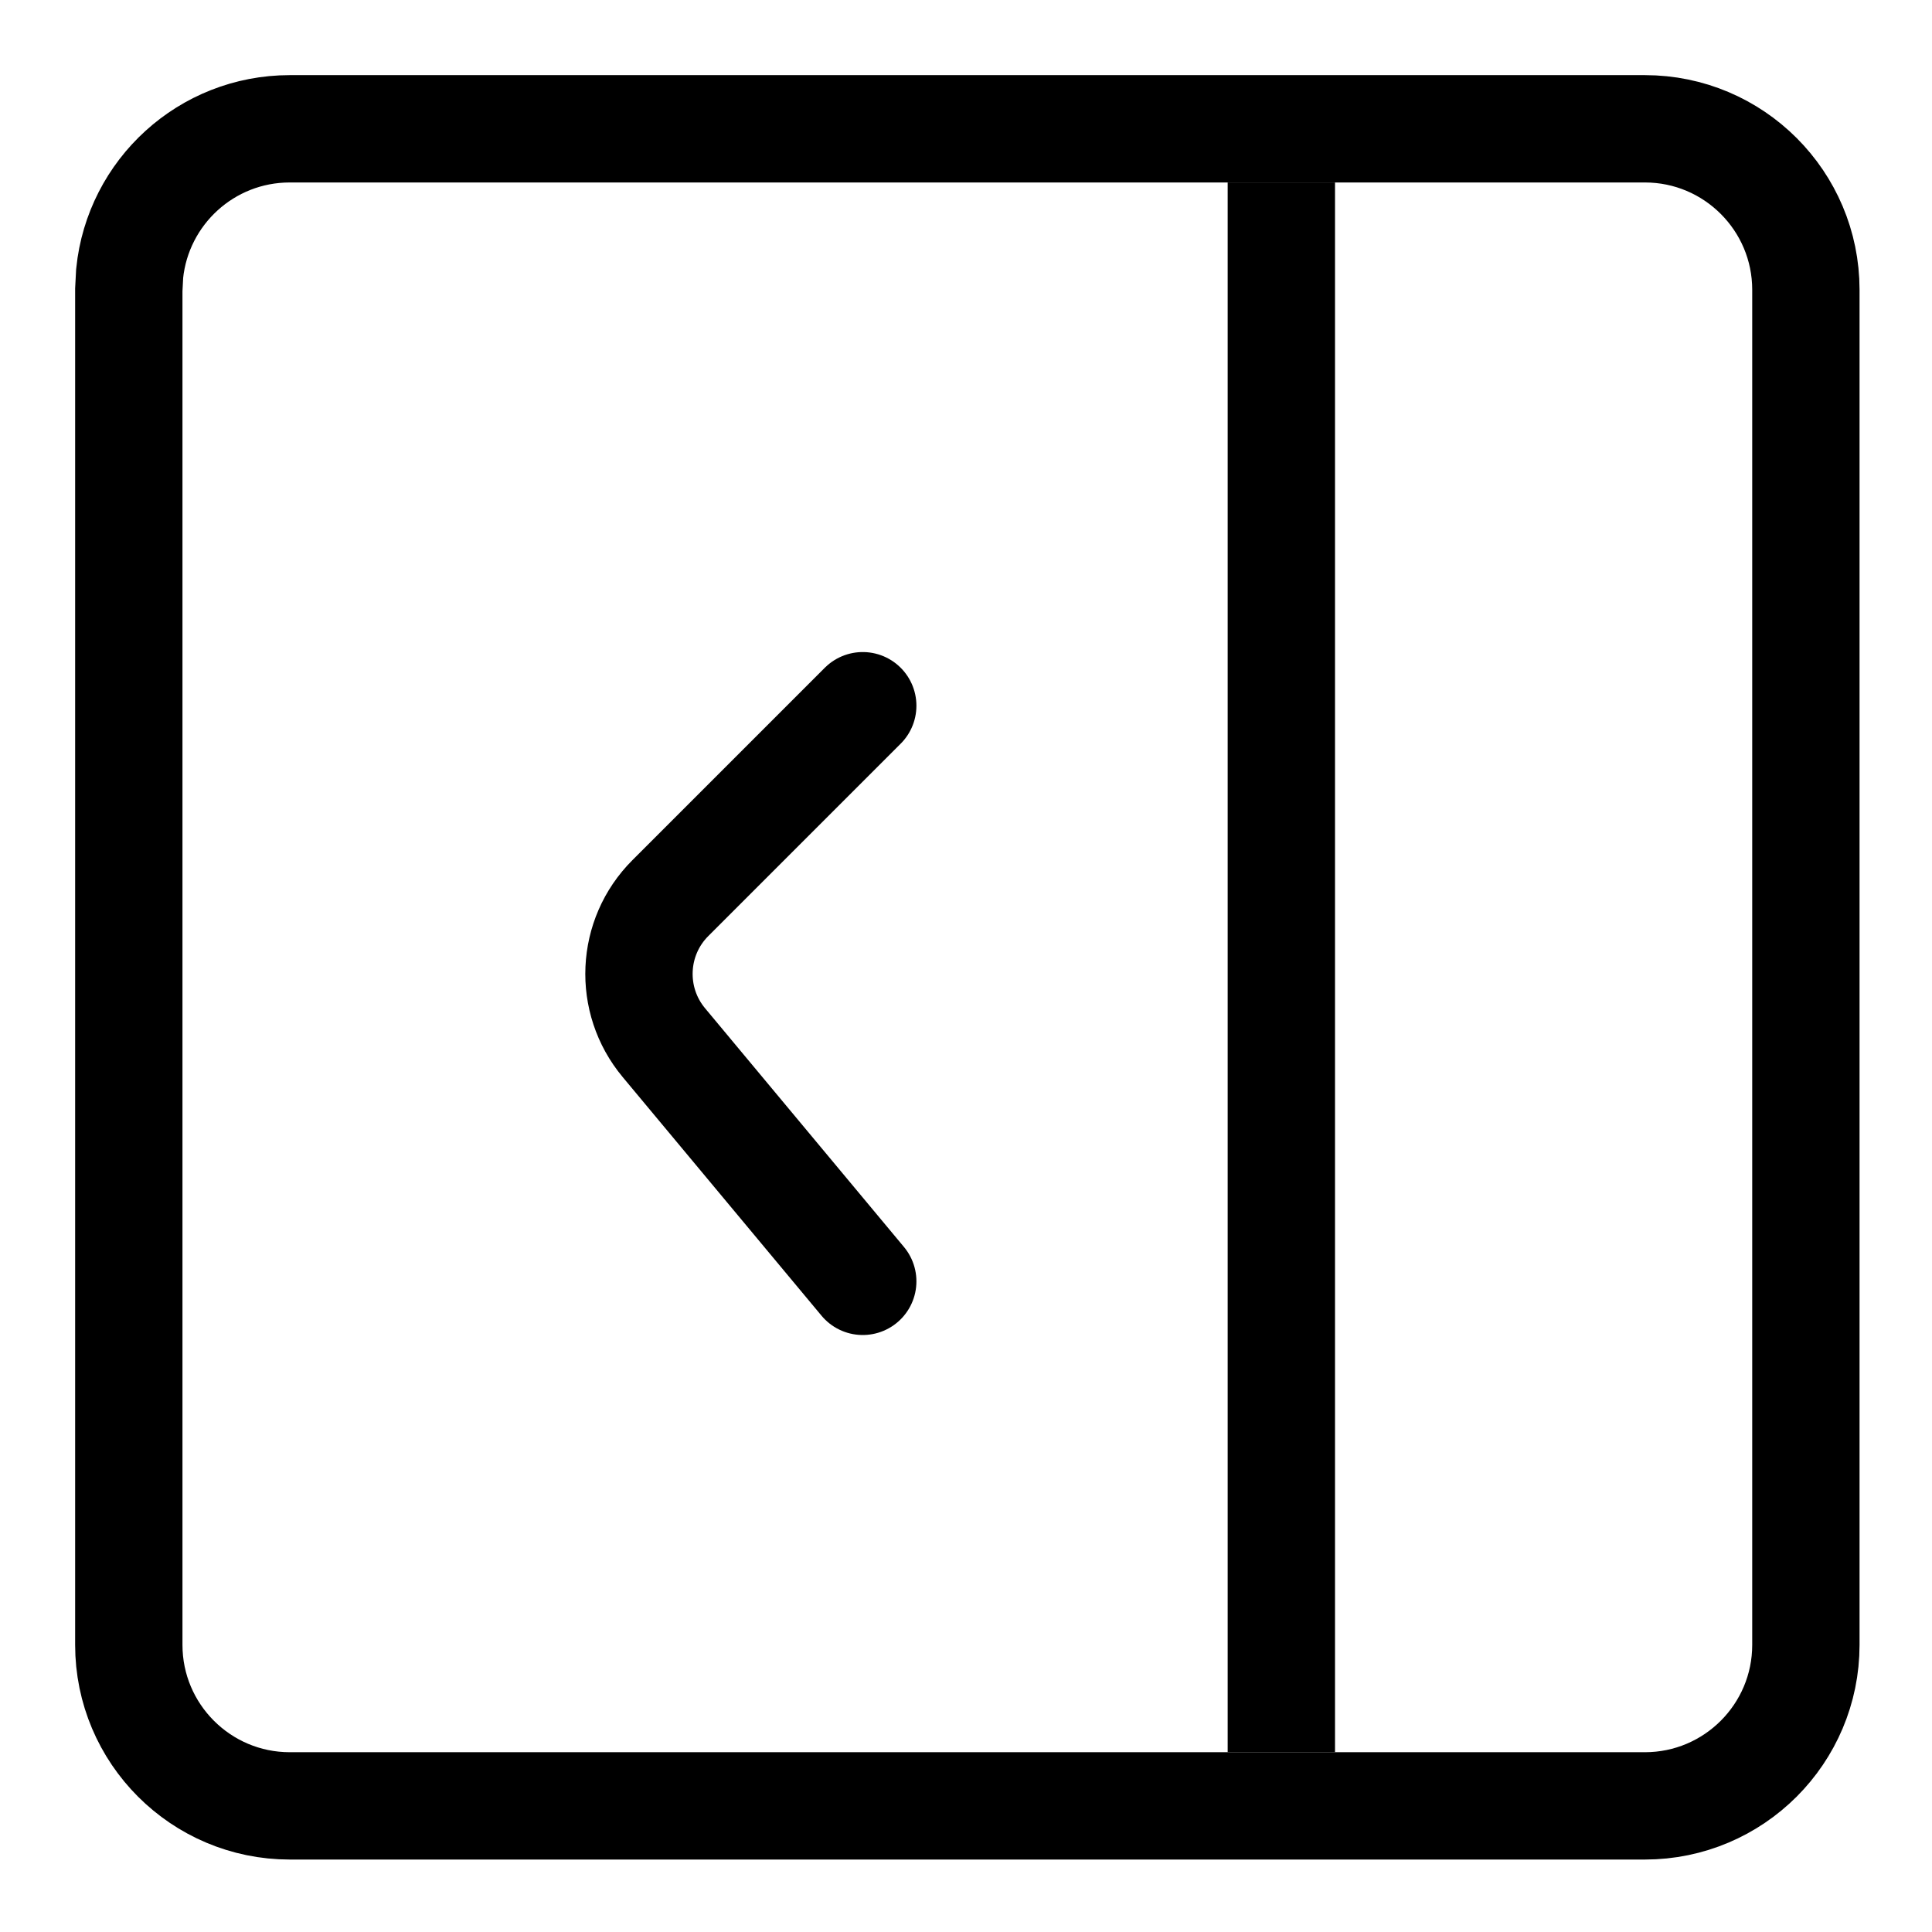 <svg width="18" height="18" viewBox="0 0 18 18" fill="none" xmlns="http://www.w3.org/2000/svg">
<path d="M15.325 1.2C16.153 1.2 16.825 1.872 16.825 2.7V15.325C16.825 16.153 16.153 16.825 15.325 16.825H2.7C1.872 16.825 1.2 16.153 1.2 15.325V2.7L1.208 2.547C1.285 1.79 1.923 1.2 2.7 1.2H15.325Z" stroke="black"/>
<path d="M11.938 1.7V16.325" stroke="black"/>
<path d="M8.038 6.575L6.246 8.367C5.88 8.732 5.854 9.317 6.185 9.714L8.038 11.938" stroke="black" stroke-linecap="round"/>
</svg>
